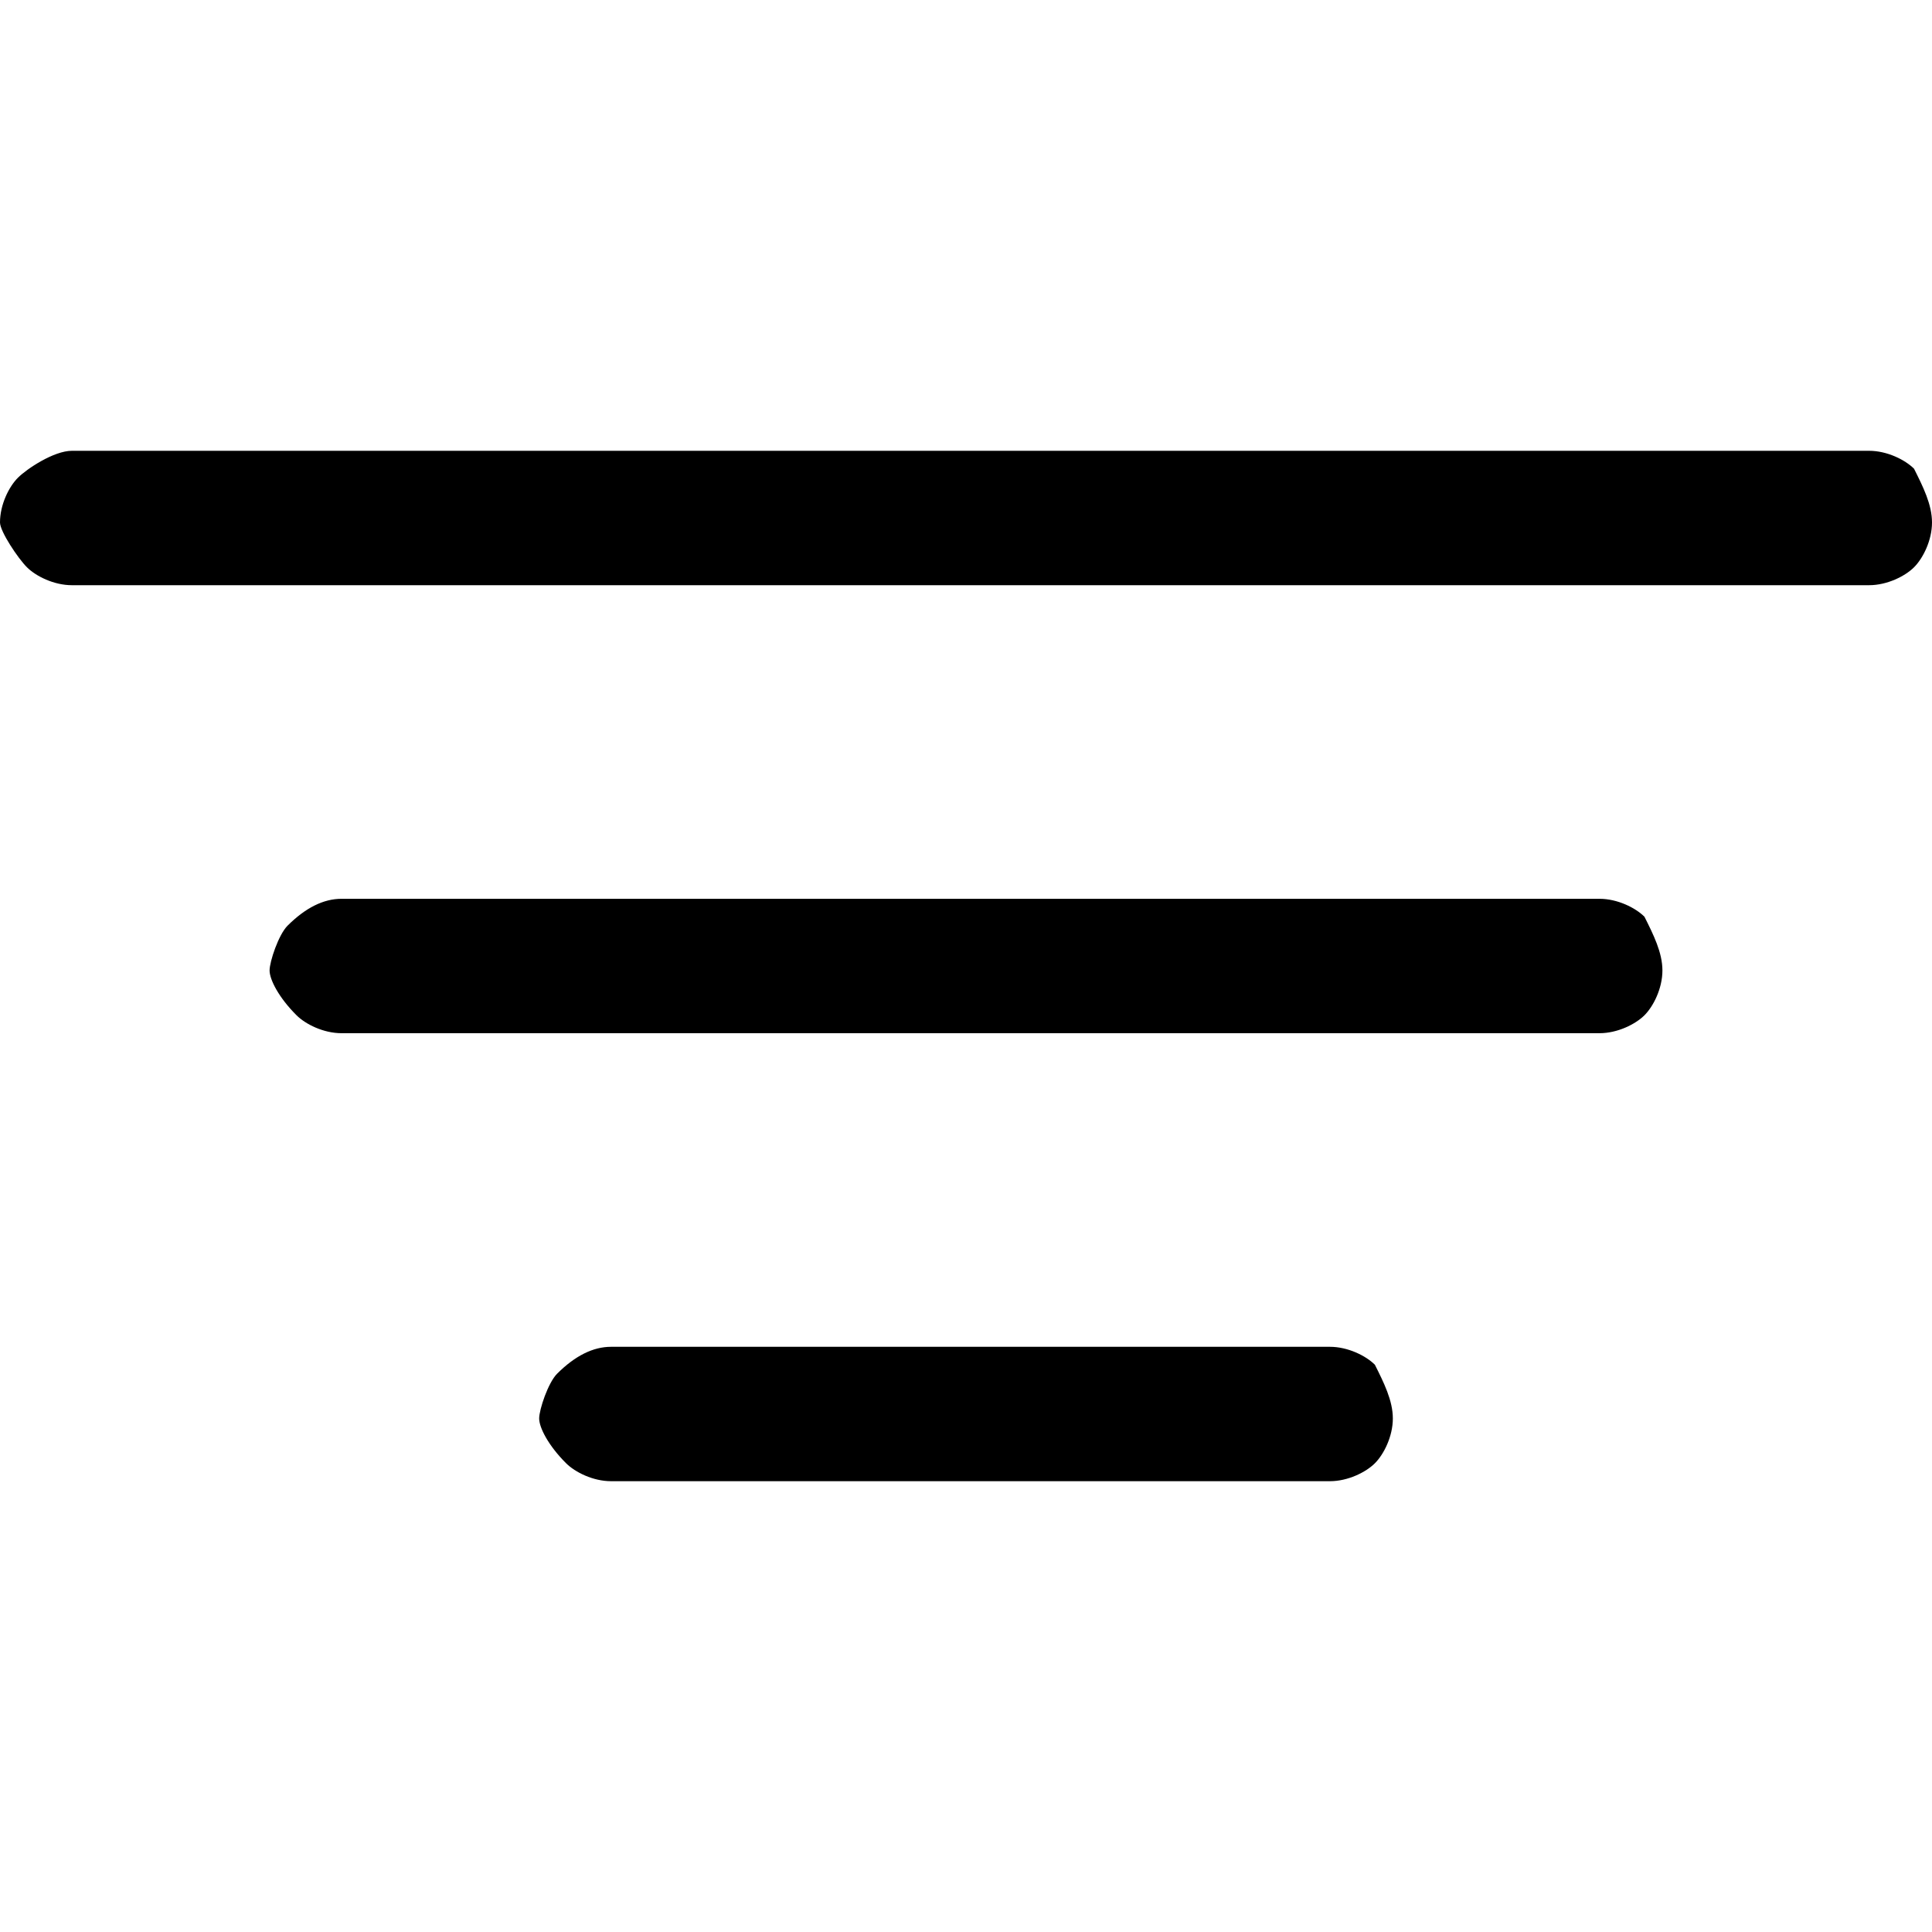 <!-- Generated by IcoMoon.io -->
<svg version="1.1" xmlns="http://www.w3.org/2000/svg" width="1024" height="1024" viewBox="0 0 1024 1024">
<title></title>
<g id="icomoon-ignore">
</g>
<path d="M1024 276.925c0 9.498-4.763 18.996-9.525 23.745s-14.288 9.498-23.814 9.498h-952.558c-9.526 0-19.051-4.749-23.814-9.498s-14.288-18.996-14.288-23.745c0-9.498 4.763-18.996 9.526-23.745s19.051-14.247 28.577-14.247h952.558c9.525 0 19.051 4.749 23.814 9.498 4.763 9.498 9.525 18.996 9.525 28.494zM881.116 514.373c0 9.498-4.763 18.996-9.525 23.745s-14.288 9.498-23.814 9.498h-666.79c-9.526 0-19.051-4.749-23.814-9.498-9.526-9.498-14.288-18.996-14.288-23.745 0-4.747 4.763-18.994 9.525-23.743 9.526-9.498 19.051-14.247 28.577-14.247h666.79c9.525 0 19.051 4.749 23.814 9.498 4.763 9.498 9.525 18.996 9.525 28.492zM738.233 751.823c0 9.498-4.763 18.996-9.525 23.745s-14.29 9.498-23.816 9.498h-381.021c-9.525 0-19.053-4.749-23.816-9.498-9.525-9.498-14.288-18.996-14.288-23.745s4.763-18.996 9.525-23.743c9.525-9.498 19.053-14.247 28.579-14.247h381.021c9.525 0 19.053 4.749 23.816 9.498 4.763 9.496 9.525 18.994 9.525 28.492z"></path>
</svg>
